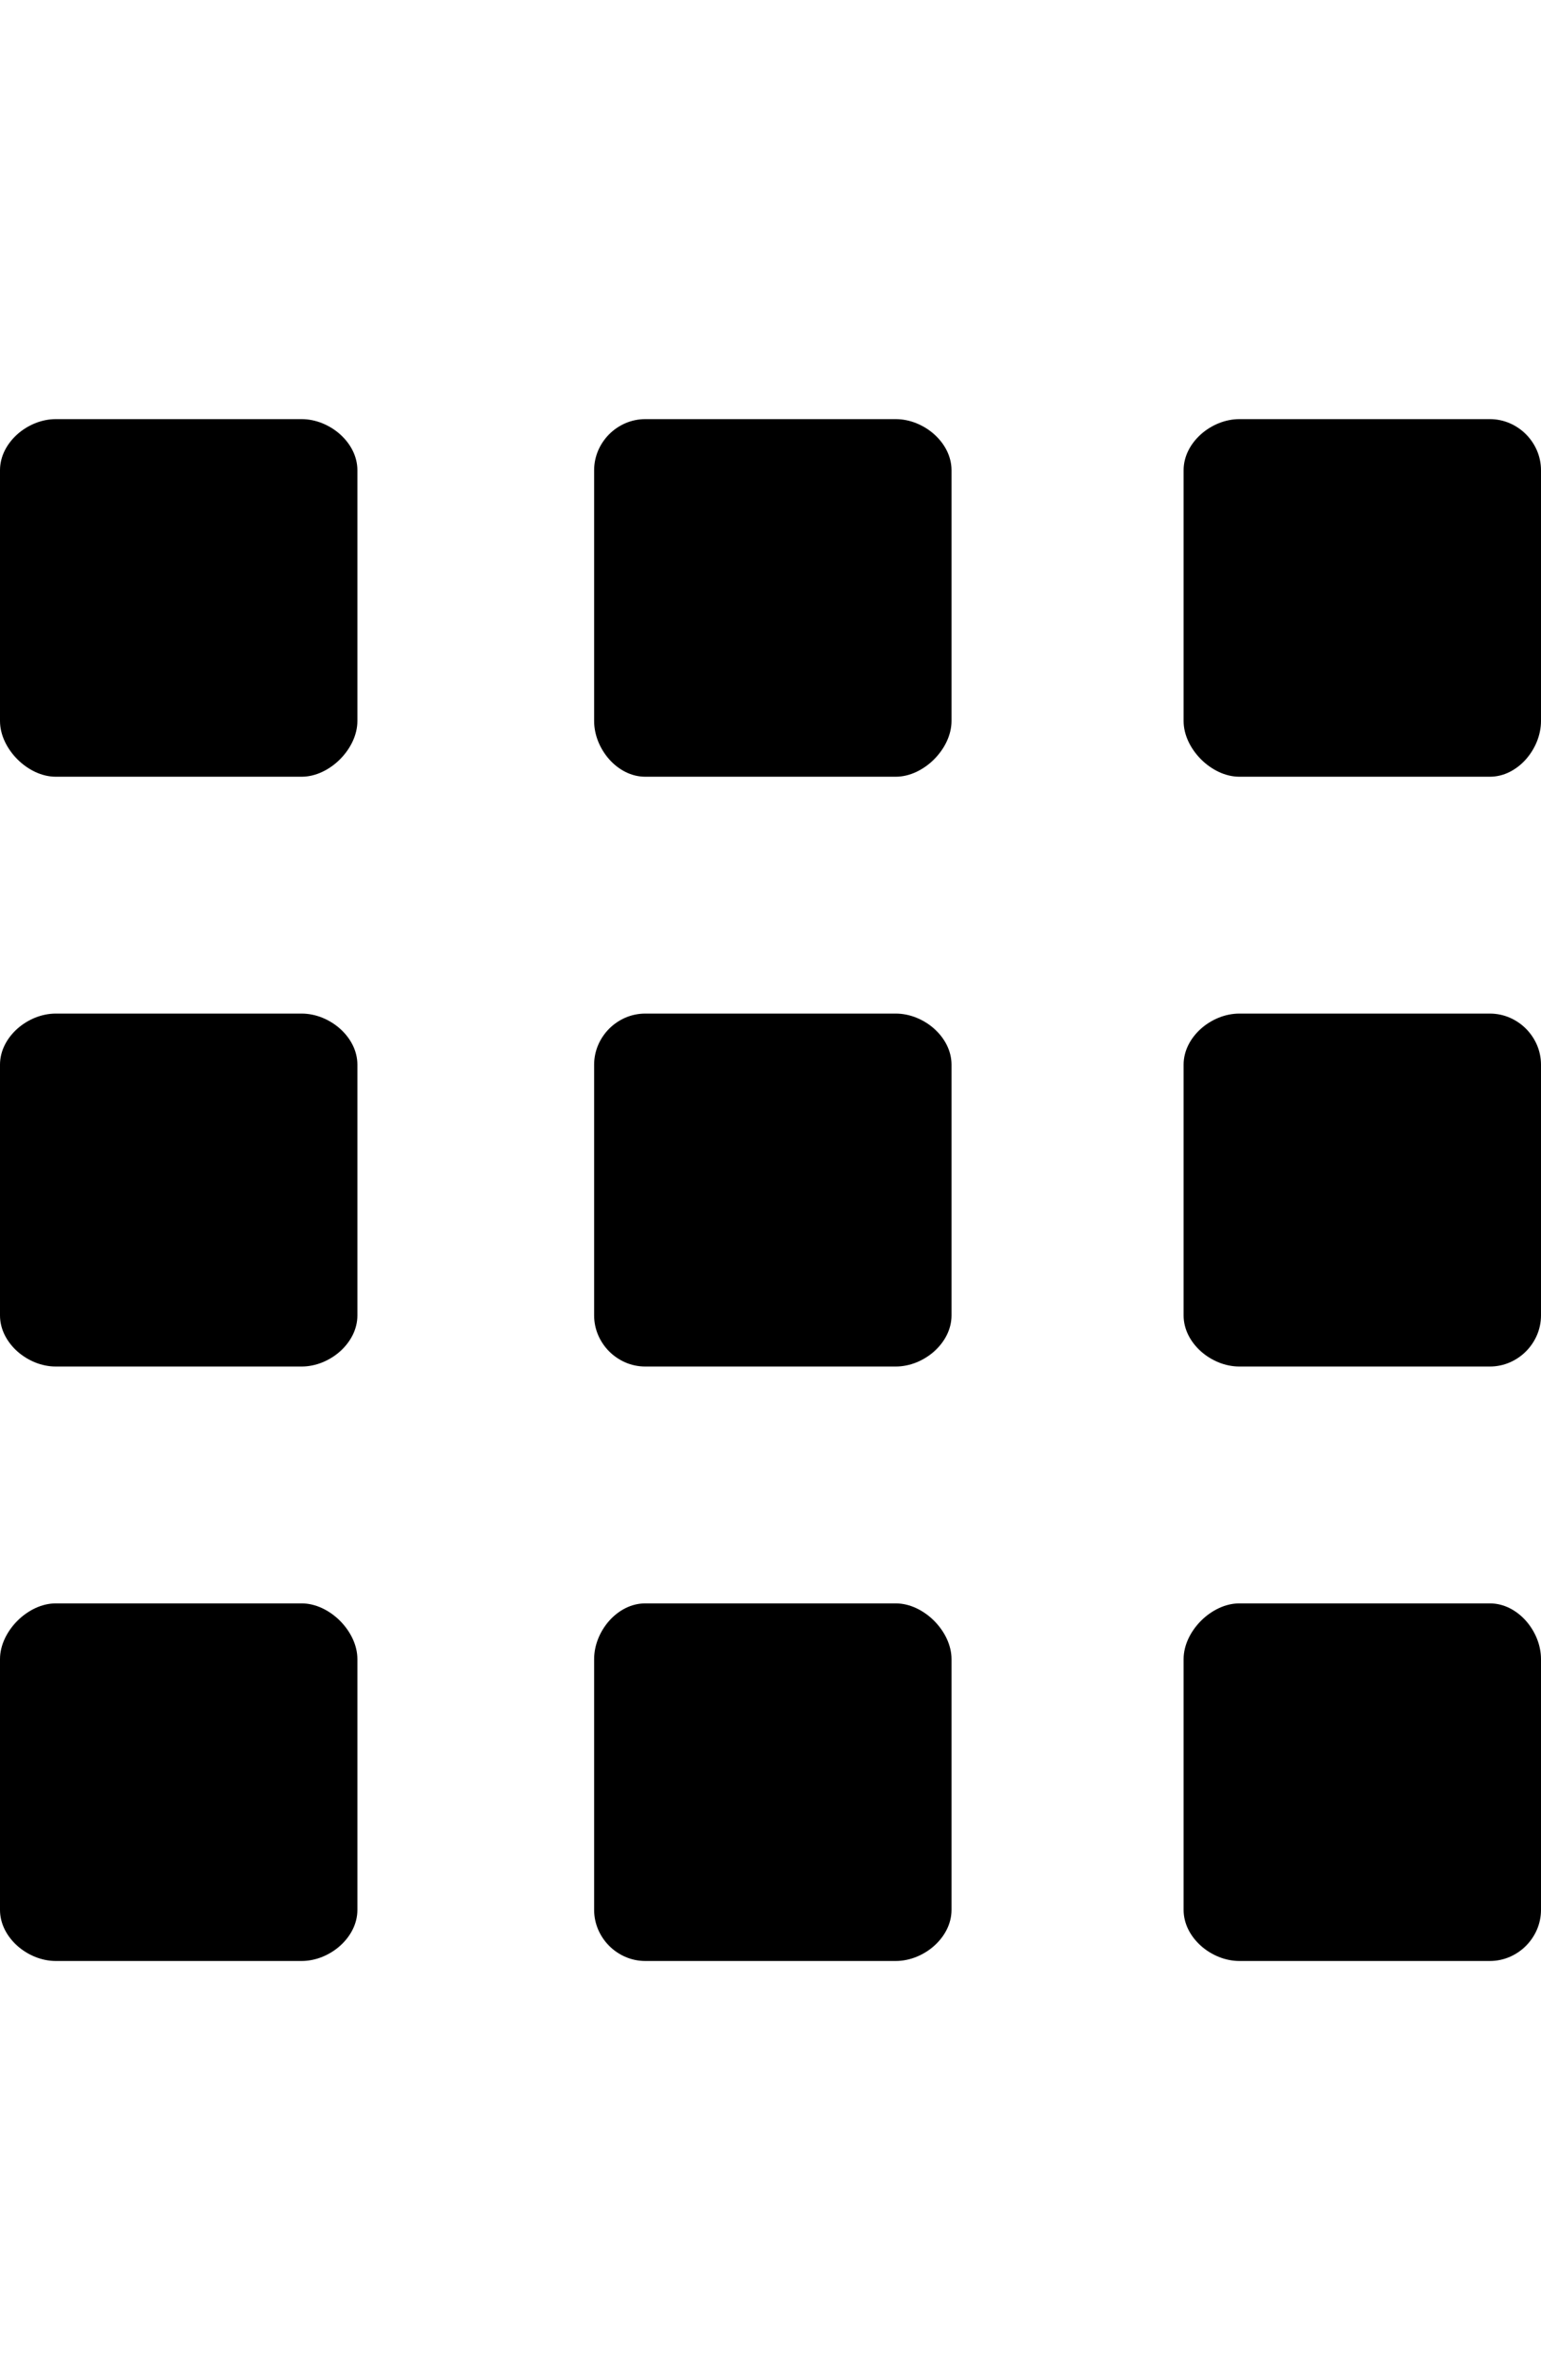 <svg version="1.1" xmlns="http://www.w3.org/2000/svg" xmlns:xlink="http://www.w3.org/1999/xlink" id="thumbnails" viewBox="0 0 332 512.5"><path d="M65 90.25c6 0 12 5 12 11v54c0 6-6 12-12 12H12c-6 0-12-6-12-12v-54c0-6 6-11 12-11h53zm128 0c6 0 12 5 12 11v54c0 6-6 12-12 12h-54c-6 0-11-6-11-12v-54c0-6 5-11 11-11h54zm139 11v54c0 6-5 12-11 12h-54c-6 0-12-6-12-12v-54c0-6 6-11 12-11h54c6 0 11 5 11 11zm-267 117c6 0 12 5 12 11v54c0 6-6 11-12 11H12c-6 0-12-5-12-11v-54c0-6 6-11 12-11h53zm128 0c6 0 12 5 12 11v54c0 6-6 11-12 11h-54c-6 0-11-5-11-11v-54c0-6 5-11 11-11h54zm128 0c6 0 11 5 11 11v54c0 6-5 11-11 11h-54c-6 0-12-5-12-11v-54c0-6 6-11 12-11h54zm-256 127c6 0 12 6 12 12v54c0 6-6 11-12 11H12c-6 0-12-5-12-11v-54c0-6 6-12 12-12h53zm128 0c6 0 12 6 12 12v54c0 6-6 11-12 11h-54c-6 0-11-5-11-11v-54c0-6 5-12 11-12h54zm128 0c6 0 11 6 11 12v54c0 6-5 11-11 11h-54c-6 0-12-5-12-11v-54c0-6 6-12 12-12h54z"/></svg>
